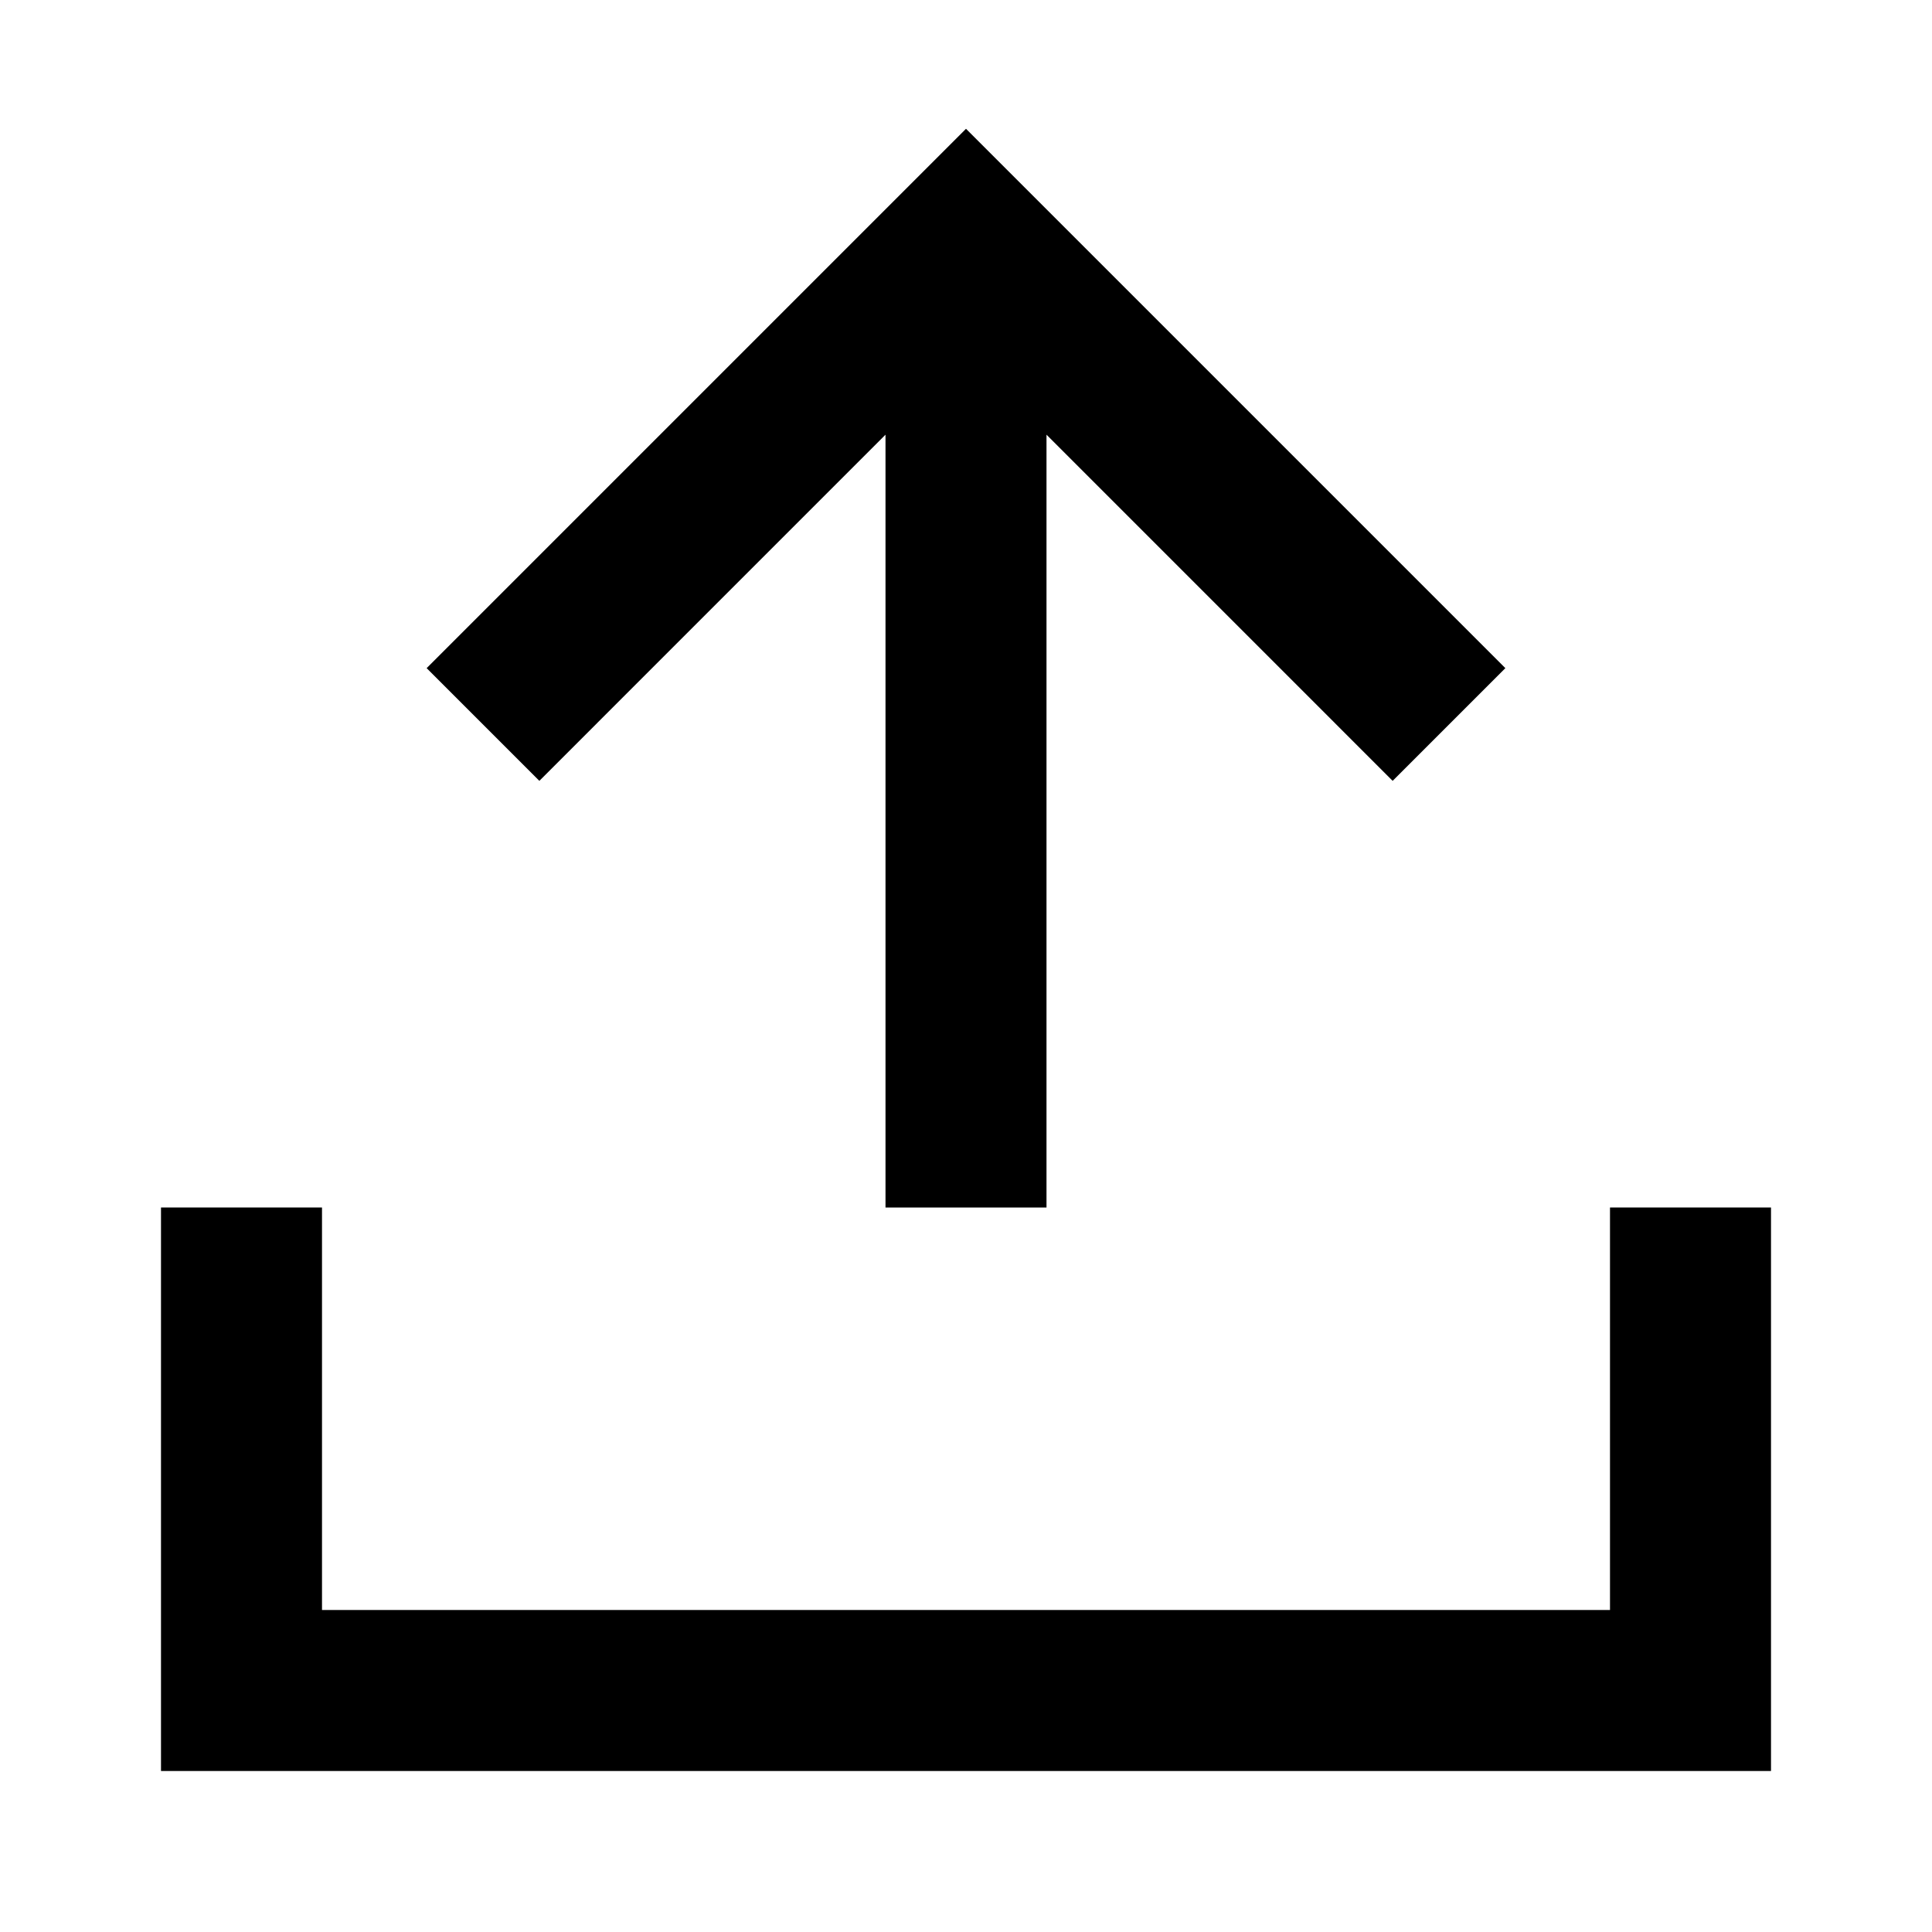 <svg xmlns="http://www.w3.org/2000/svg" width="24" height="24" viewBox="0 0 24 24"><title>Upload-24px</title><polygon points="11 5.4 11 15 13 15 13 5.4 17.3 9.7 18.7 8.3 12 1.6 5.3 8.3 6.7 9.7 11 5.4"/><polygon points="20 15 20 20 4 20 4 15 2 15 2 22 22 22 22 15 20 15"/></svg>
